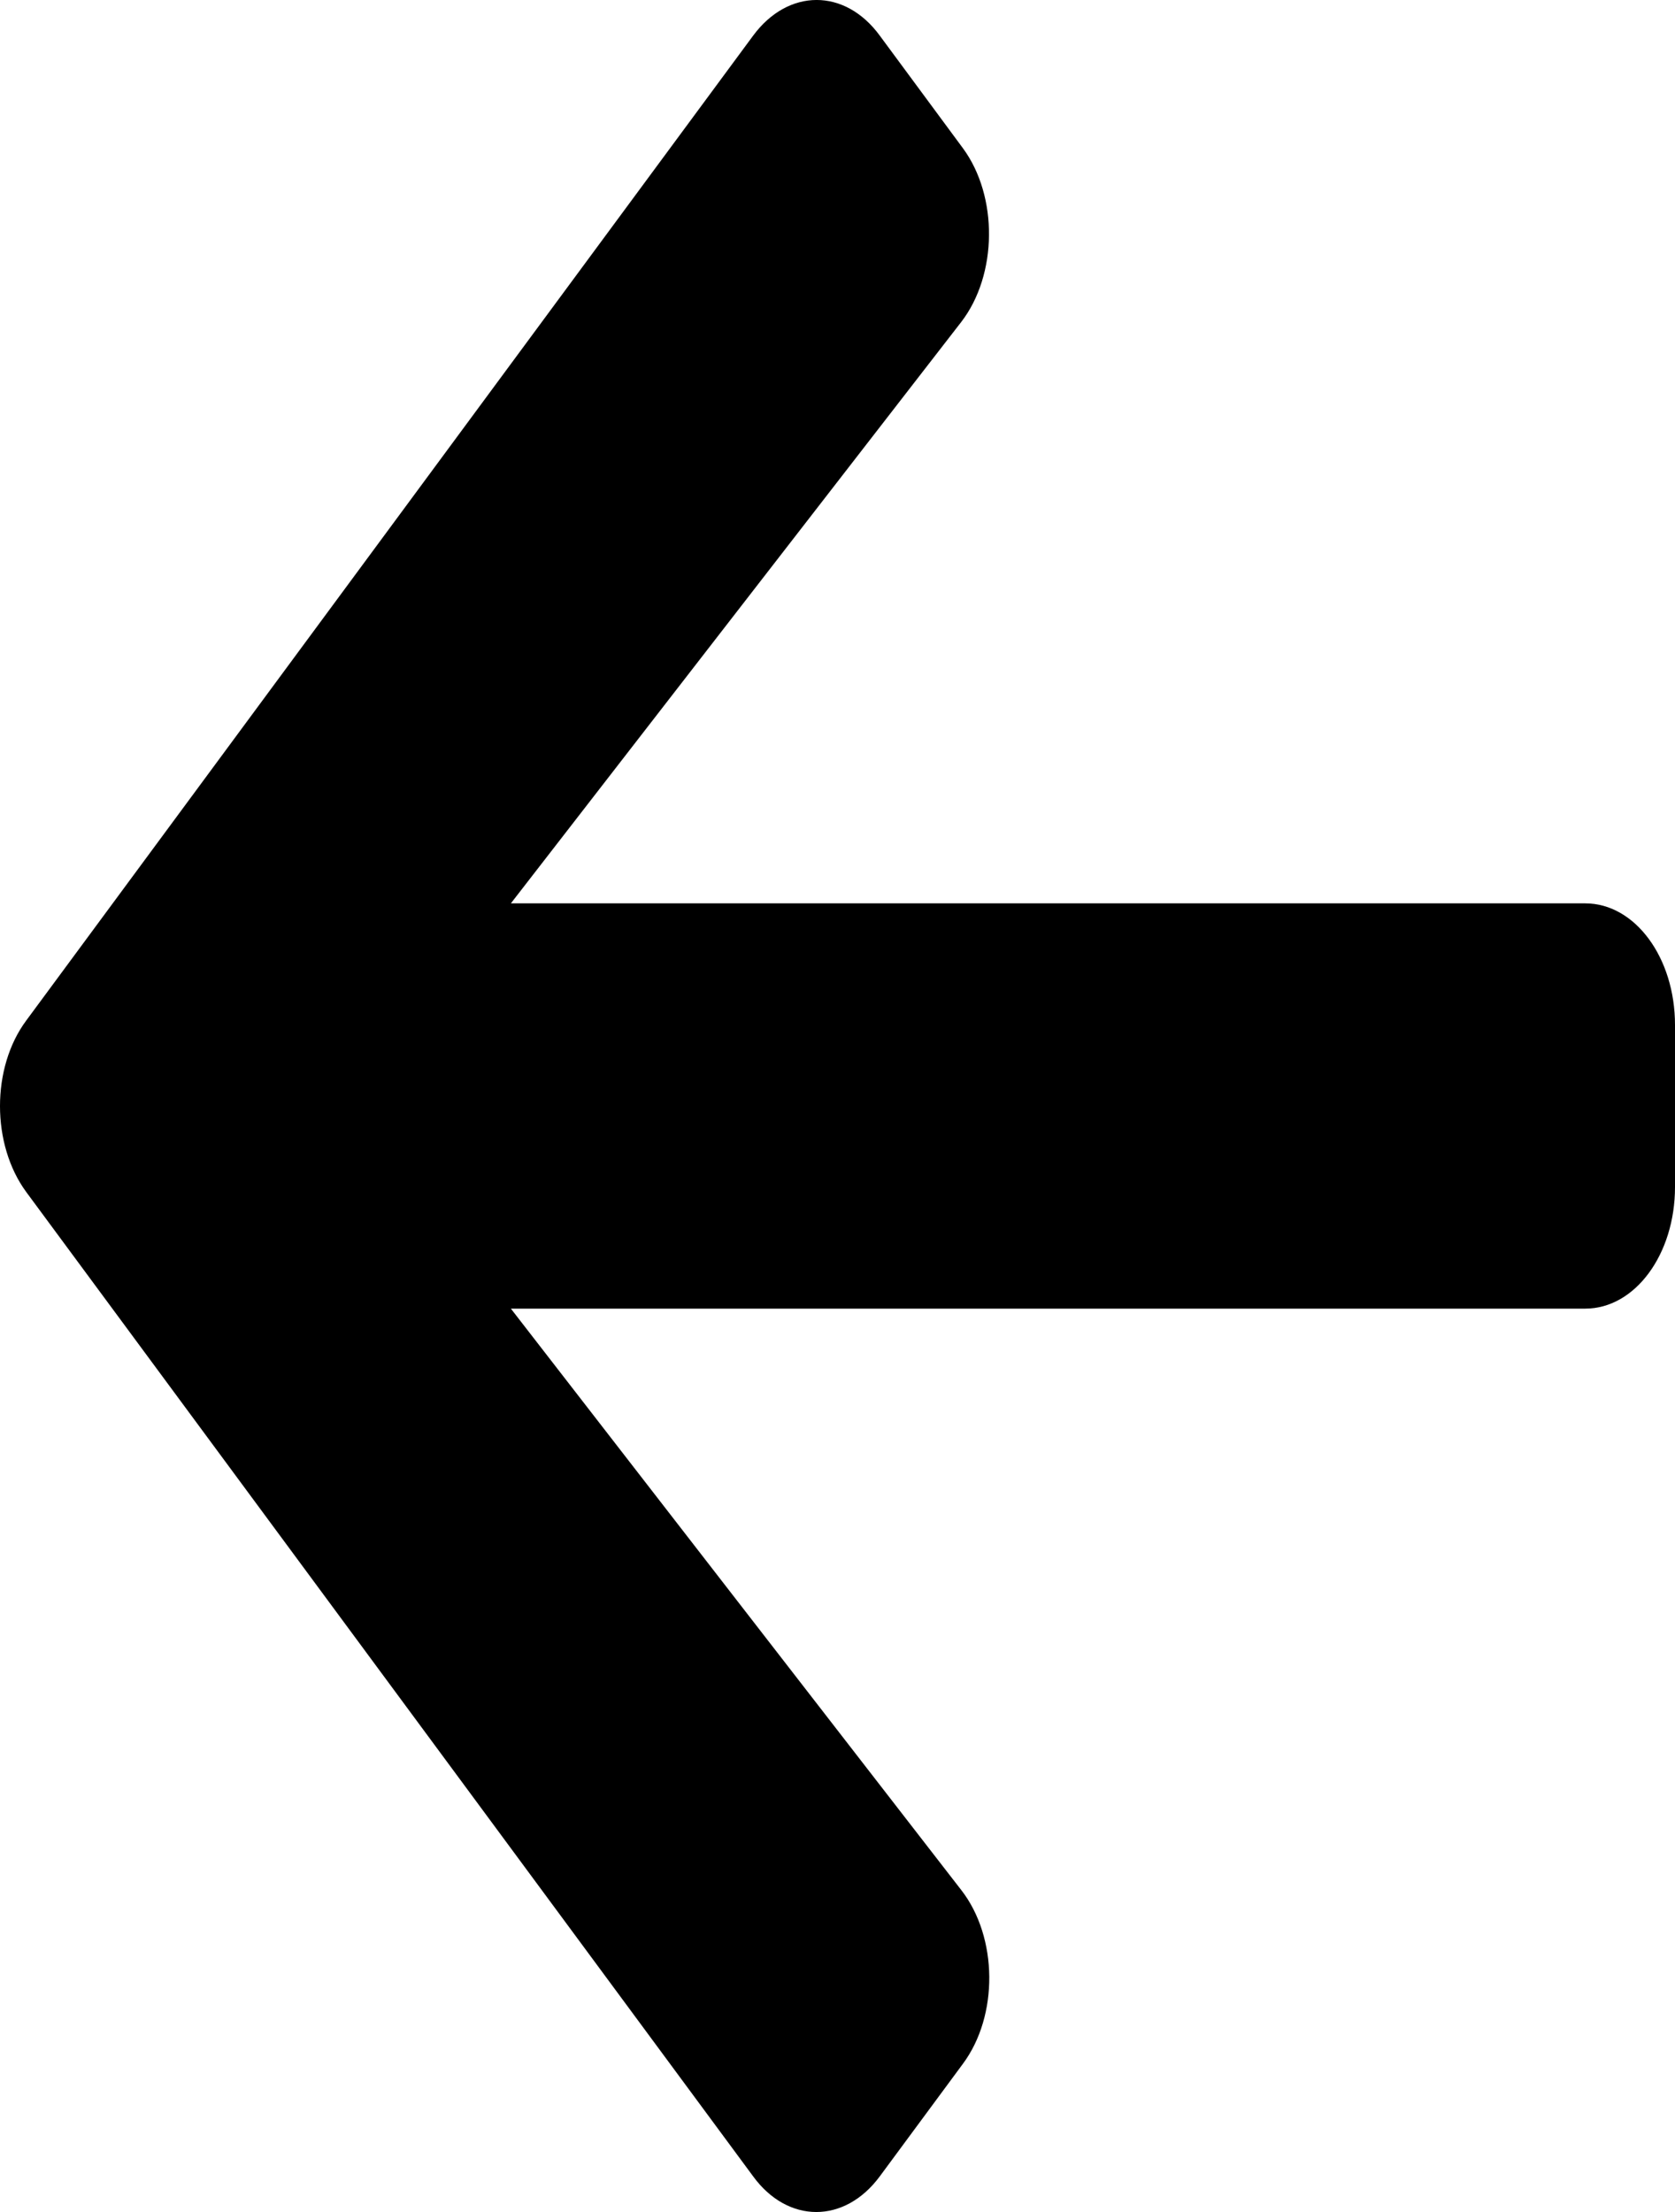 <svg width="25" height="33" viewBox="0 0 25 33" fill="none" xmlns="http://www.w3.org/2000/svg">
<path d="M14.371 30.79L13.132 32.467C12.607 33.178 11.759 33.178 11.24 32.467L0.393 17.785C-0.131 17.074 -0.131 15.926 0.393 15.223L11.24 0.533C11.765 -0.178 12.613 -0.178 13.132 0.533L14.371 2.21C14.901 2.928 14.889 4.099 14.348 4.802L7.625 13.477H23.661C24.403 13.477 25 14.286 25 15.291V17.709C25 18.714 24.403 19.523 23.661 19.523H7.625L14.348 28.198C14.895 28.901 14.906 30.072 14.371 30.79Z" fill="black"/>
</svg>
